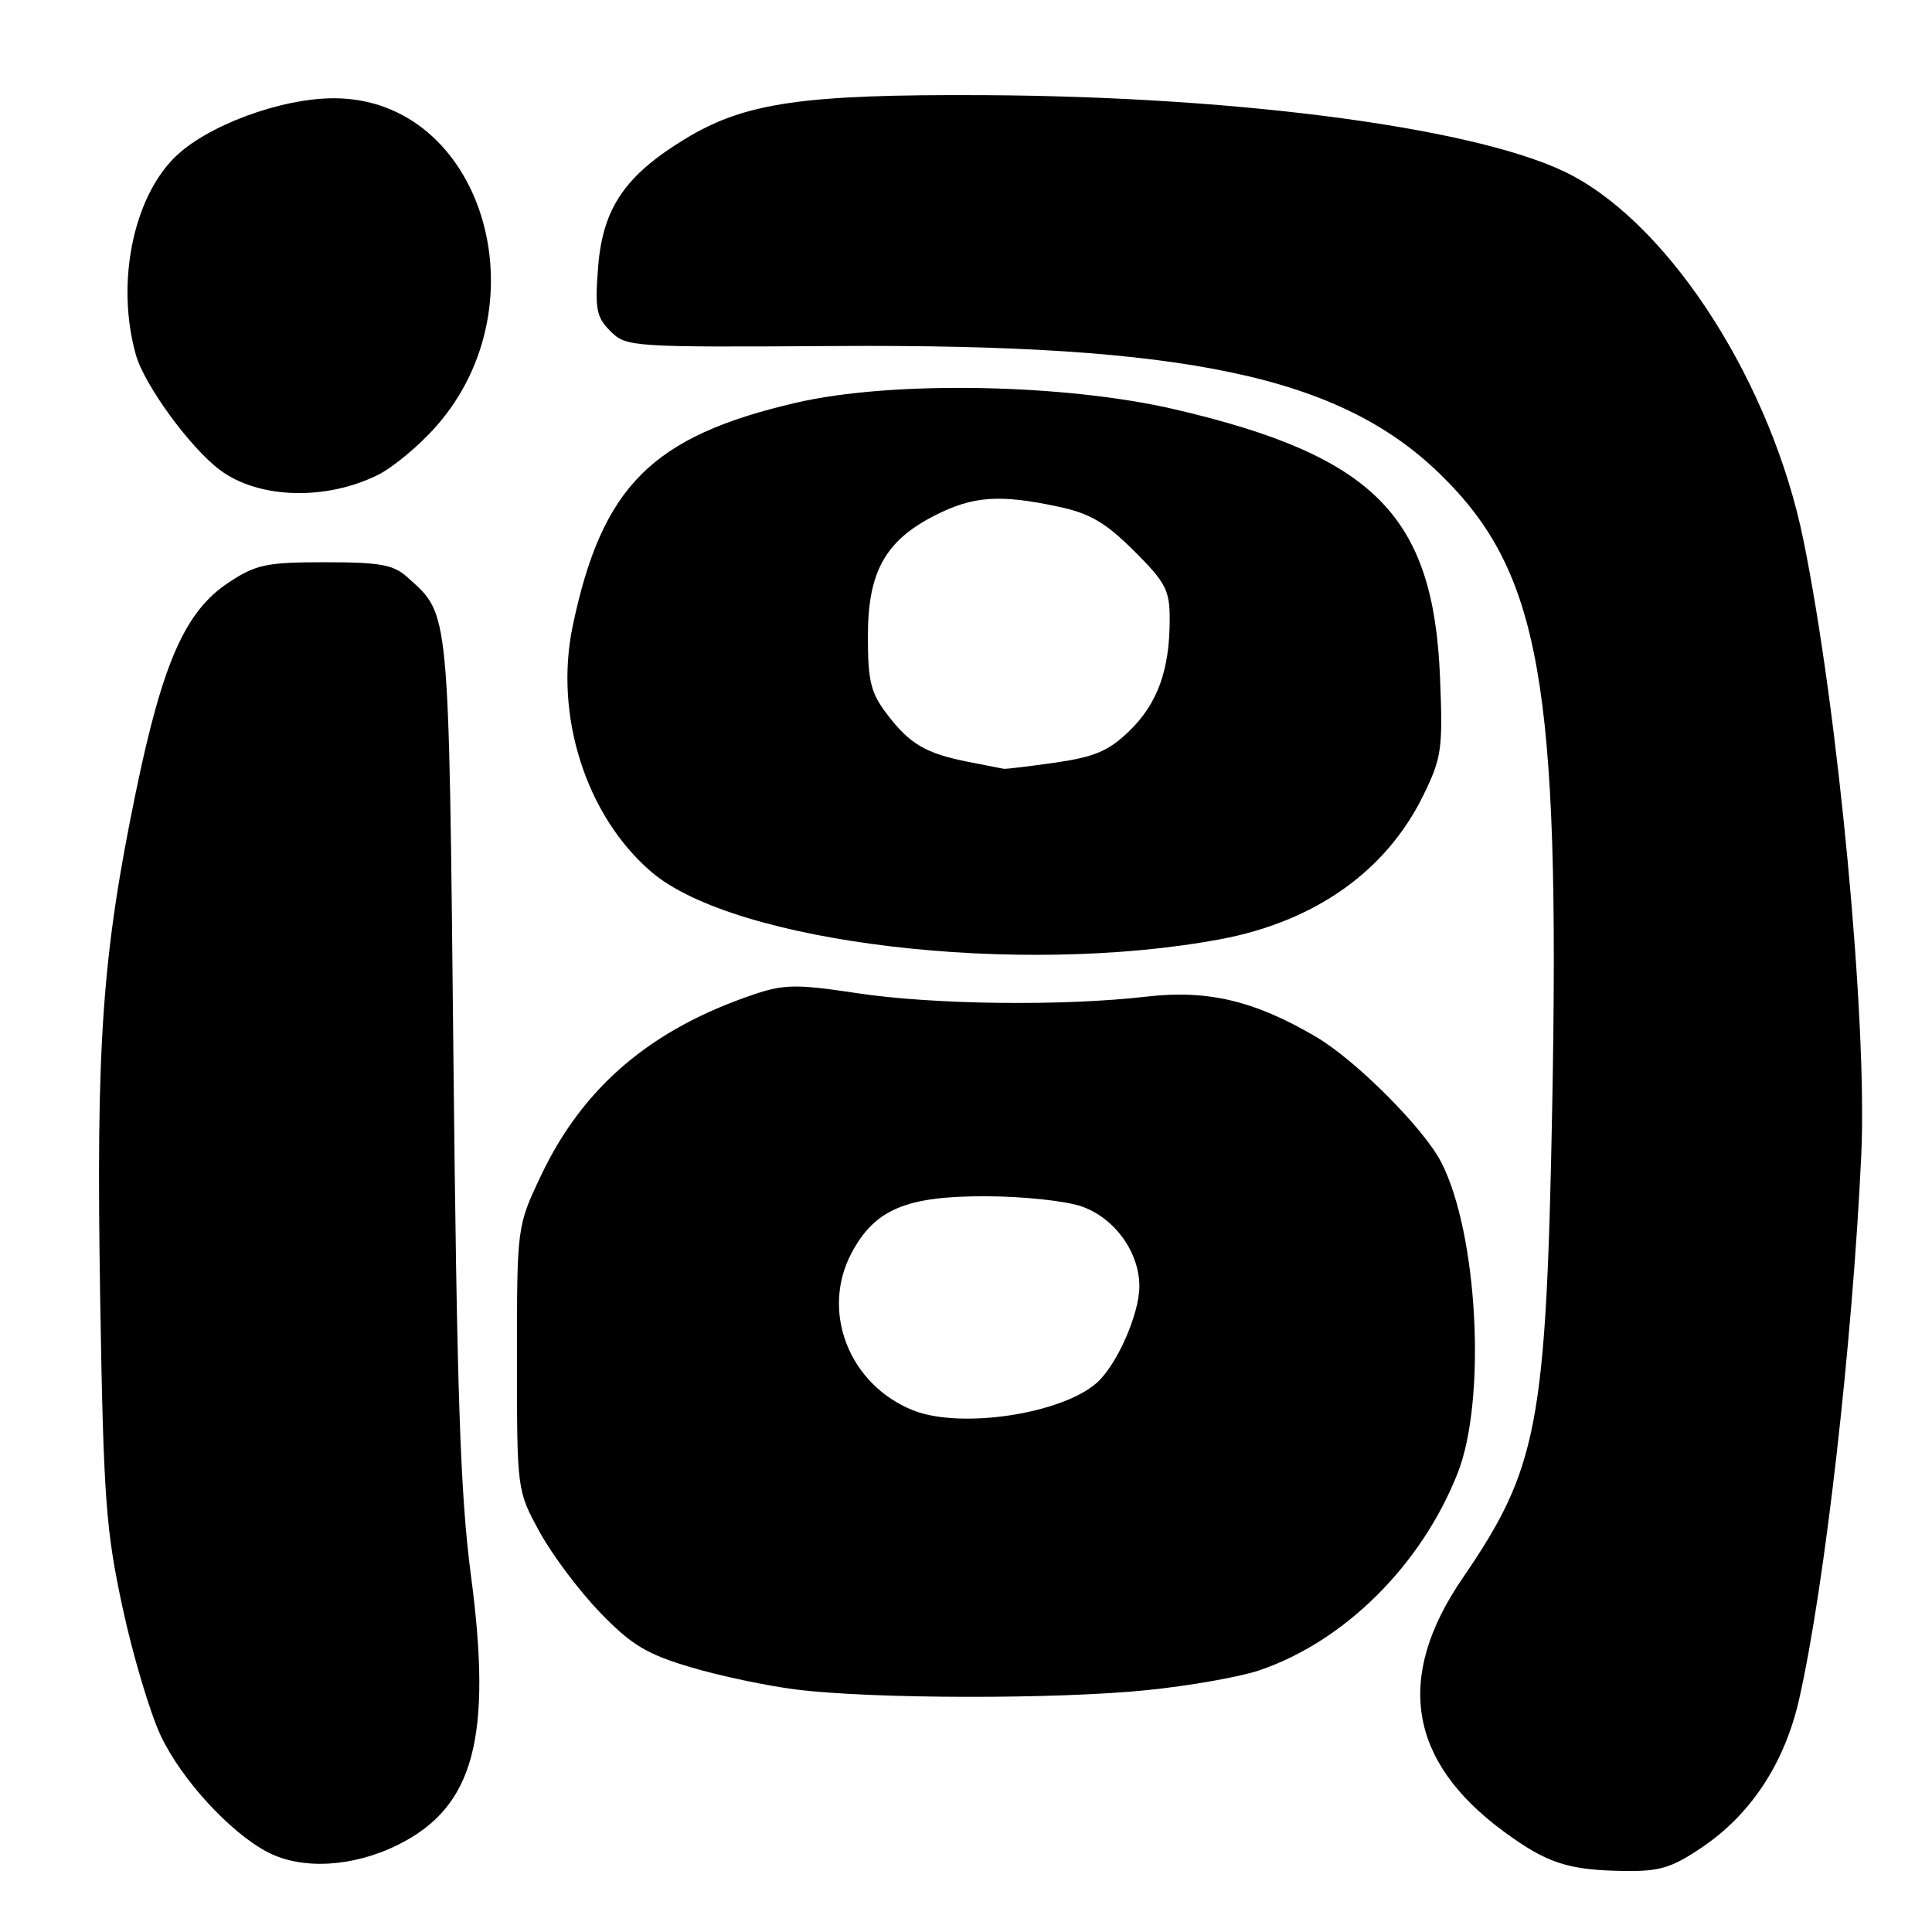 <?xml version="1.0" encoding="UTF-8" standalone="no"?>
<!DOCTYPE svg PUBLIC "-//W3C//DTD SVG 1.1//EN" "http://www.w3.org/Graphics/SVG/1.1/DTD/svg11.dtd" >
<svg xmlns="http://www.w3.org/2000/svg" xmlns:xlink="http://www.w3.org/1999/xlink" version="1.1" viewBox="0 0 256 256">
 <g >
 <path fill="currentColor"
d=" M 225.57 244.75 C 232.04 240.37 236.48 233.59 238.39 225.18 C 241.77 210.31 245.47 177.93 246.63 153.00 C 247.45 135.39 243.56 94.05 238.95 71.50 C 234.76 50.99 221.66 30.36 208.31 23.25 C 196.85 17.14 165.06 12.79 130.50 12.61 C 106.37 12.48 98.73 13.59 90.86 18.36 C 82.86 23.20 79.89 27.54 79.26 35.29 C 78.81 40.95 79.01 42.01 80.89 43.89 C 82.98 45.98 83.63 46.02 110.76 45.85 C 157.19 45.55 177.51 49.86 190.81 62.81 C 204.11 75.77 206.73 90.53 205.68 146.46 C 204.88 188.83 203.80 194.51 193.80 209.12 C 184.81 222.25 186.62 233.39 199.25 242.68 C 204.98 246.89 207.75 247.80 215.14 247.91 C 219.93 247.99 221.50 247.51 225.57 244.75 Z  M 52.77 244.43 C 62.80 239.43 65.26 230.32 62.40 208.74 C 60.99 198.08 60.54 184.68 60.08 140.00 C 59.45 79.97 59.61 81.57 54.00 76.50 C 52.15 74.82 50.38 74.50 43.07 74.50 C 35.28 74.50 33.92 74.79 30.28 77.20 C 24.54 80.99 21.54 87.79 17.98 105.05 C 13.54 126.58 12.72 138.22 13.27 171.79 C 13.71 198.53 14.01 202.65 16.24 213.01 C 17.60 219.35 19.89 227.00 21.31 230.01 C 24.07 235.84 30.54 242.87 35.50 245.44 C 40.06 247.79 46.81 247.40 52.77 244.43 Z  M 152.00 223.95 C 157.62 223.38 164.30 222.20 166.86 221.33 C 178.14 217.51 188.33 207.40 193.14 195.22 C 196.99 185.48 195.83 163.45 190.97 154.00 C 188.66 149.51 179.68 140.51 174.42 137.41 C 166.24 132.59 160.02 131.12 151.89 132.06 C 140.82 133.34 123.63 133.13 113.50 131.59 C 105.65 130.40 103.92 130.42 100.00 131.73 C 86.30 136.32 77.27 143.99 71.68 155.78 C 68.50 162.50 68.50 162.50 68.50 180.00 C 68.50 197.50 68.50 197.50 71.50 202.99 C 73.15 206.01 76.75 210.81 79.50 213.65 C 83.67 217.97 85.66 219.17 91.50 220.91 C 95.35 222.06 101.65 223.39 105.50 223.87 C 115.57 225.13 140.10 225.17 152.00 223.95 Z  M 161.66 124.46 C 174.23 122.12 183.68 115.43 188.59 105.40 C 191.03 100.41 191.20 99.26 190.81 89.76 C 189.95 68.37 182.09 60.42 155.76 54.26 C 141.09 50.83 118.15 50.42 105.50 53.36 C 86.38 57.80 79.78 64.40 75.89 82.93 C 73.40 94.82 77.66 108.13 86.32 115.54 C 97.35 124.98 134.96 129.44 161.66 124.46 Z  M 50.13 62.90 C 52.12 61.90 55.58 59.01 57.80 56.49 C 72.19 40.14 63.84 13.13 44.36 13.02 C 37.25 12.98 27.34 16.66 23.10 20.90 C 17.57 26.43 15.37 37.68 18.00 47.00 C 19.13 51.03 25.25 59.40 29.19 62.31 C 34.32 66.11 43.21 66.36 50.13 62.90 Z  M 121.00 186.88 C 112.49 183.48 108.70 173.76 112.86 165.98 C 115.93 160.25 120.05 158.50 130.50 158.51 C 135.46 158.51 141.22 159.12 143.33 159.86 C 147.73 161.41 151.00 165.96 150.97 170.50 C 150.95 174.16 147.98 180.88 145.34 183.22 C 140.67 187.37 127.28 189.38 121.00 186.88 Z  M 128.30 100.95 C 122.67 99.84 120.56 98.60 117.54 94.64 C 115.38 91.81 115.00 90.27 115.00 84.30 C 115.00 75.75 117.31 71.61 123.97 68.25 C 128.96 65.73 132.47 65.48 140.20 67.13 C 144.42 68.02 146.47 69.22 150.25 72.98 C 154.48 77.20 155.00 78.19 154.99 82.11 C 154.99 88.78 153.37 93.25 149.65 96.85 C 146.93 99.49 145.07 100.29 139.90 101.04 C 136.38 101.54 133.28 101.92 133.00 101.87 C 132.72 101.82 130.61 101.41 128.30 100.95 Z "/>
</g>
</svg>